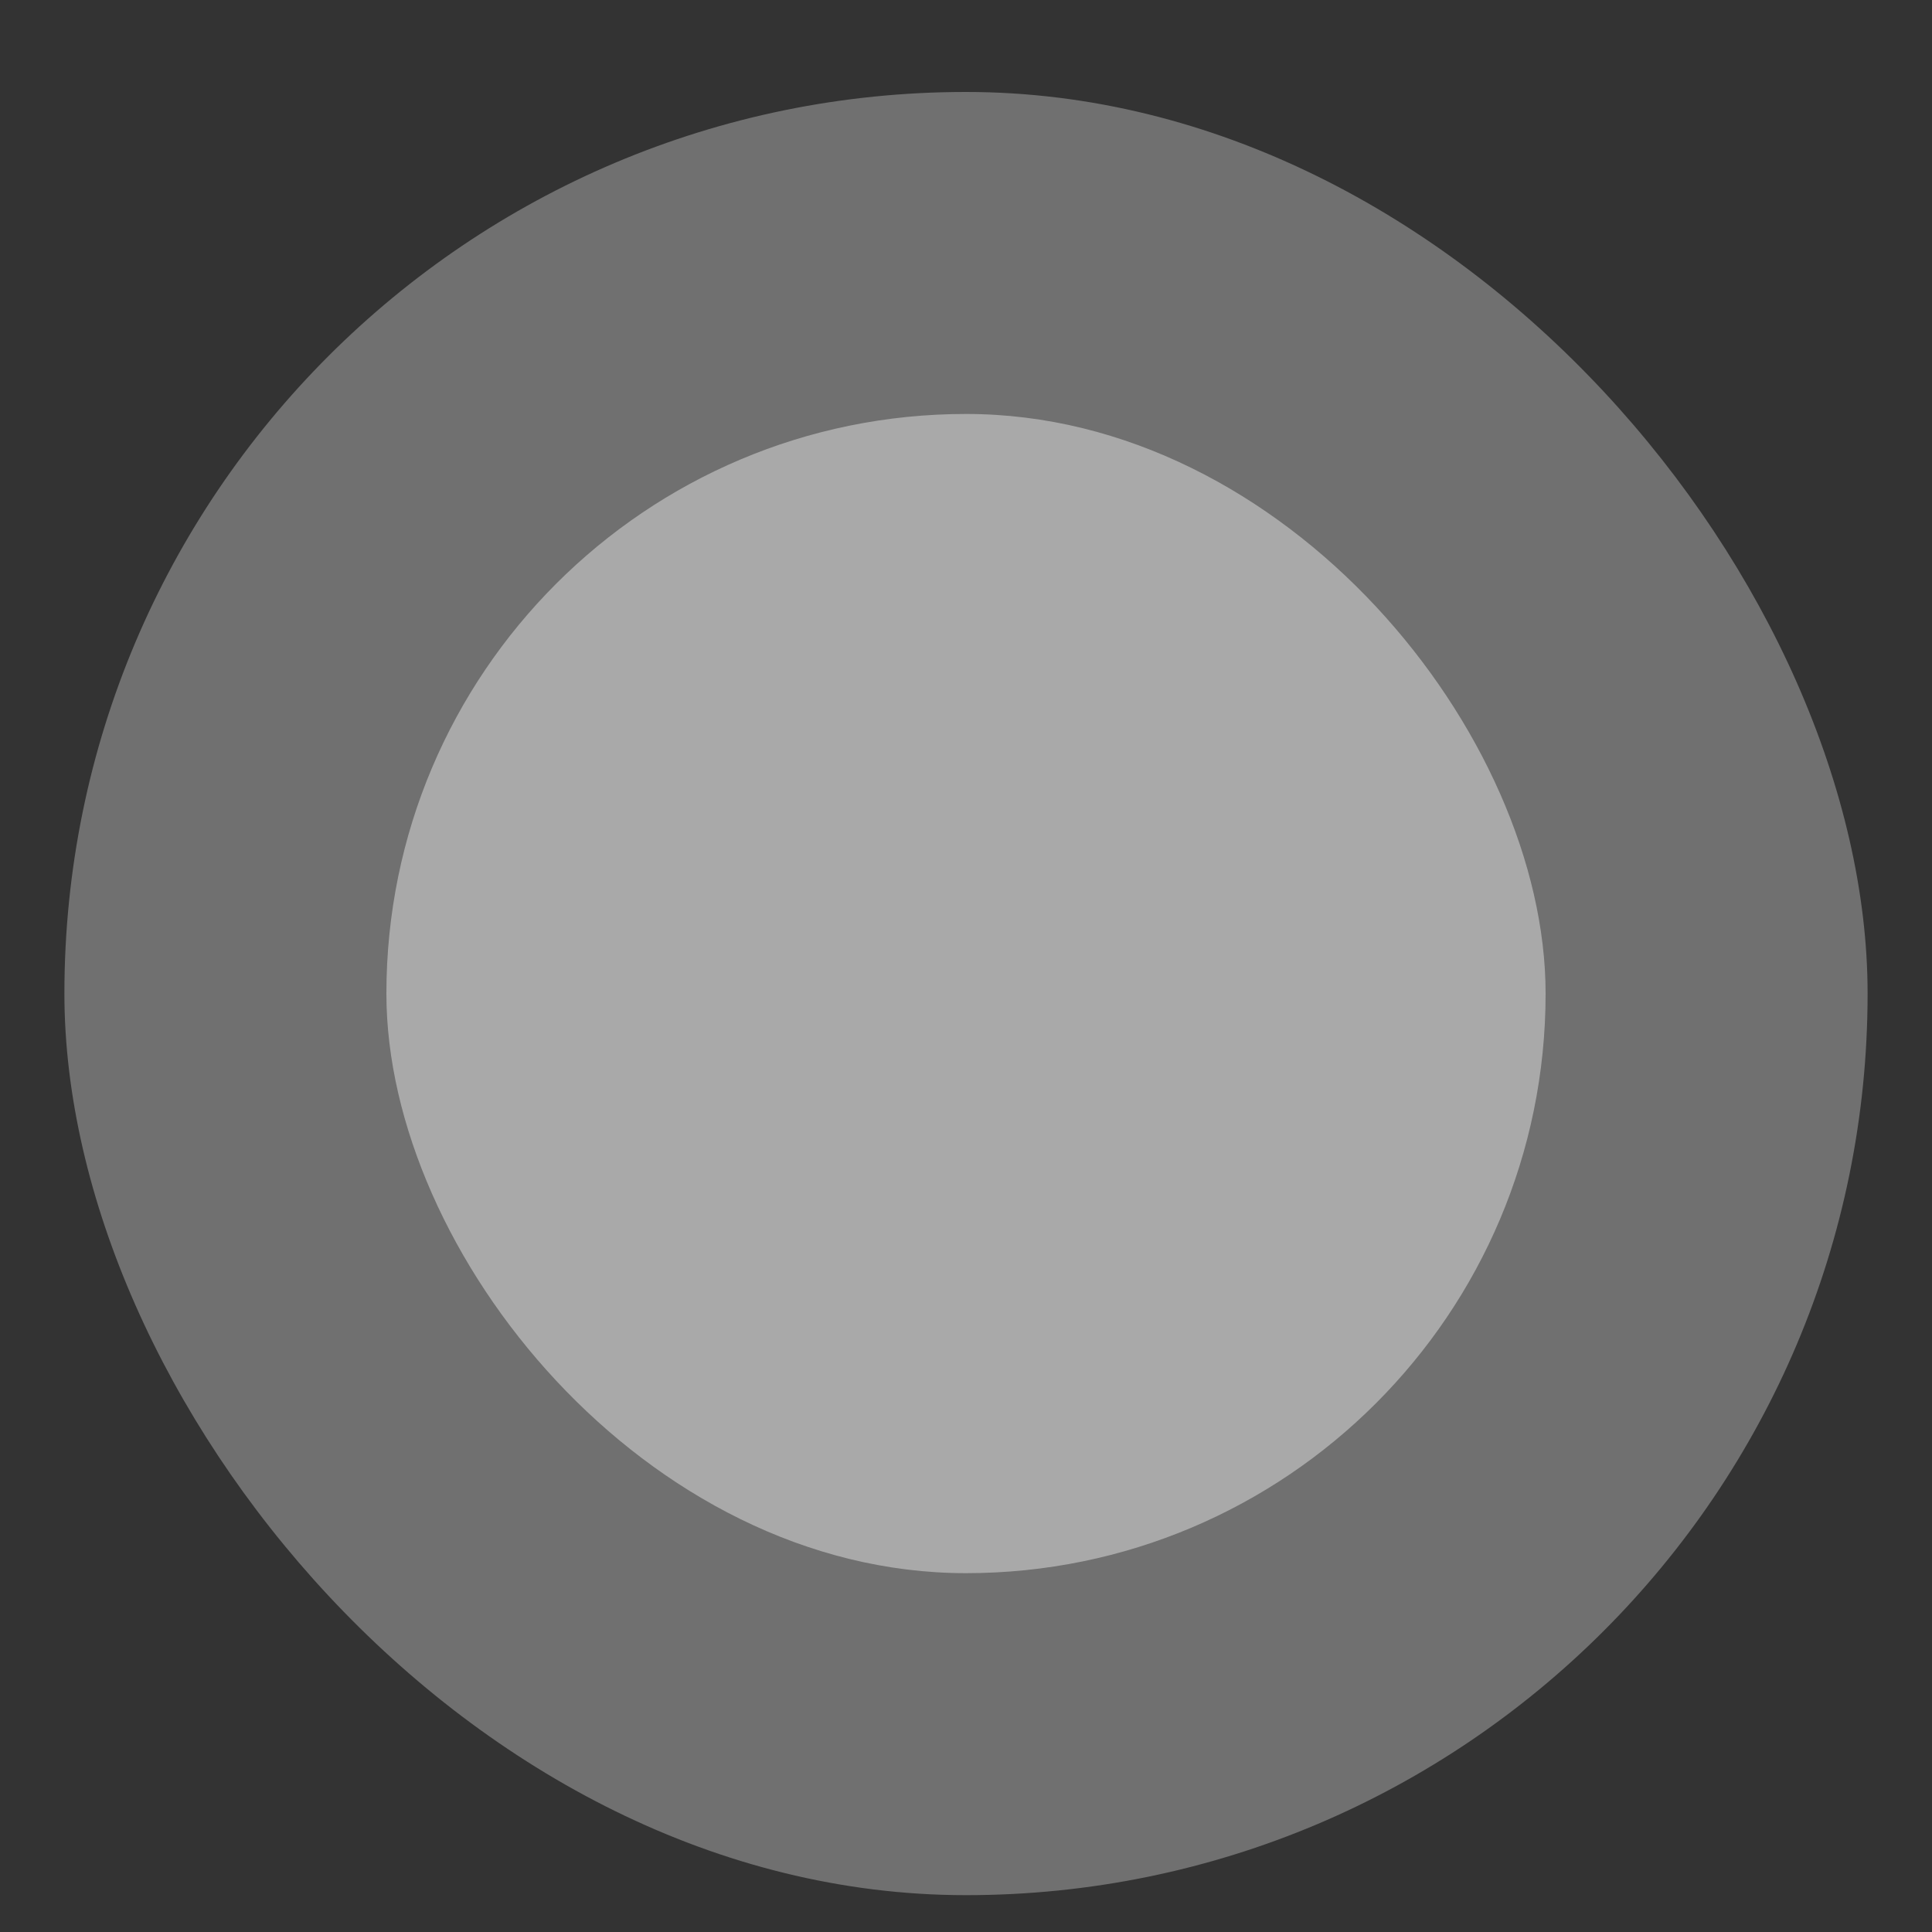 <svg width="15" height="15" viewBox="0 0 15 15" fill="none" xmlns="http://www.w3.org/2000/svg">
<rect x="0" y="0" width="15" height="15" fill="#333333" stroke="none"/>
<g id="Emphasis">
<rect x="0.5" y="0.714" width="14" height="14" rx="7" fill="white" fill-opacity="0.3"/>
<rect id="pseudo" x="3" y="3.214" width="9" height="9" rx="4.5" fill="white" fill-opacity="0.4"/>
</g>
</svg>
